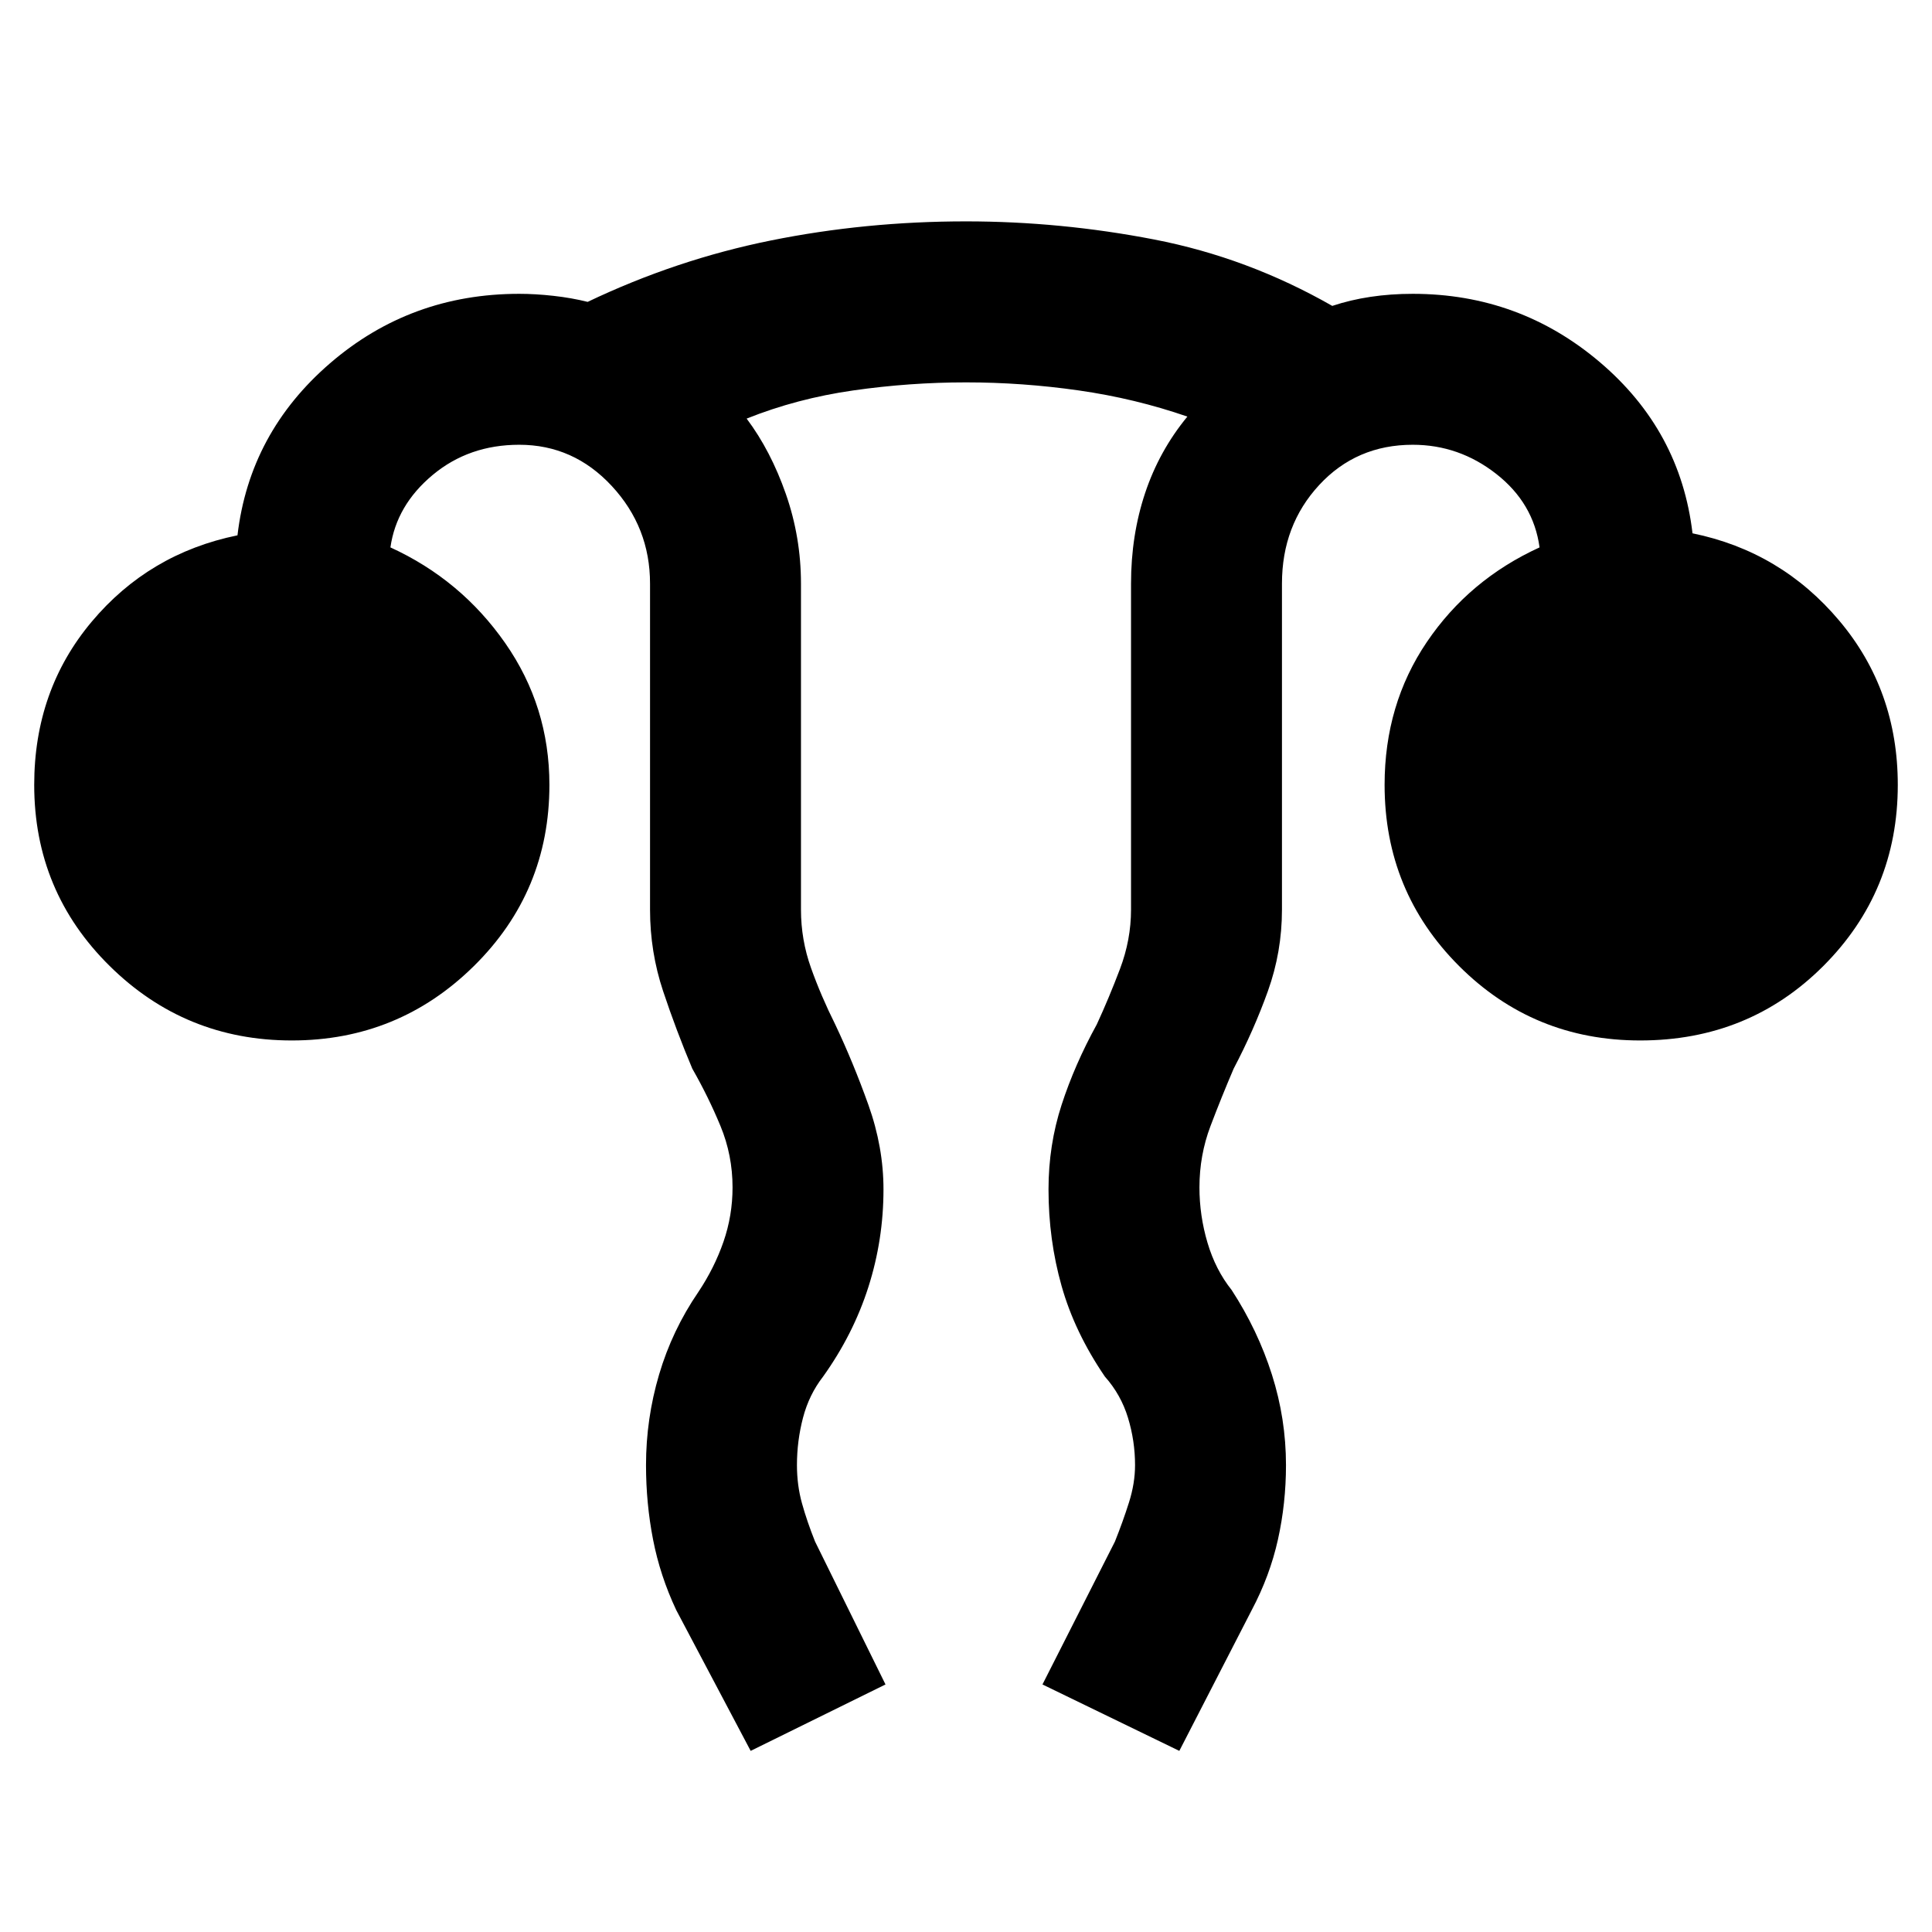 <svg xmlns="http://www.w3.org/2000/svg" width="48" height="48" viewBox="0 0 48 48"><path d="M18.65 43.5 16.8 40q-.4-.85-.575-1.75-.175-.9-.175-1.85 0-1.15.325-2.25t.975-2.05q.4-.6.625-1.25.225-.65.225-1.35 0-.8-.3-1.525-.3-.725-.7-1.425-.4-.95-.725-1.925-.325-.975-.325-2.025v-8.1q0-1.4-.95-2.425t-2.3-1.025q-1.25 0-2.15.75-.9.75-1.05 1.8 1.75.8 2.85 2.375t1.1 3.525q0 2.65-1.875 4.5T7.25 25.85q-2.65 0-4.525-1.85Q.85 22.15.85 19.5q0-2.35 1.425-4.05Q3.7 13.75 5.9 13.3q.3-2.55 2.3-4.275 2-1.725 4.7-1.725.4 0 .85.05.45.05.85.15 2.2-1.05 4.55-1.525Q21.5 5.5 24 5.5q2.35 0 4.675.45Q31 6.4 33.1 7.6q.45-.15.95-.225.5-.075 1.05-.075 2.65 0 4.65 1.7 2 1.7 2.3 4.25 2.2.45 3.65 2.175 1.45 1.725 1.45 4.075 0 2.65-1.85 4.5t-4.55 1.85q-2.65 0-4.5-1.85t-1.85-4.5q0-2 1.05-3.55 1.05-1.55 2.8-2.35-.15-1.1-1.075-1.825-.925-.725-2.075-.725-1.4 0-2.325 1-.925 1-.925 2.45v8.1q0 1.05-.35 2.025-.35.975-.85 1.925-.3.7-.575 1.425-.275.725-.275 1.525 0 .7.2 1.375t.6 1.175q.65 1 1 2.1t.35 2.25q0 .95-.2 1.85-.2.9-.65 1.75l-1.8 3.5-3.4-1.65 1.8-3.55q.2-.5.35-.975.15-.475.15-.925 0-.6-.175-1.175-.175-.575-.575-1.025-.75-1.1-1.075-2.25-.325-1.15-.325-2.4 0-1.1.325-2.1t.875-2q.3-.65.575-1.375.275-.725.275-1.475v-8.1q0-1.2.35-2.25t1.05-1.9q-1.3-.45-2.7-.65-1.4-.2-2.8-.2t-2.8.2q-1.4.2-2.65.7.6.8.975 1.875T19.9 14.5v8.1q0 .75.25 1.45t.6 1.4q.45.95.825 2 .375 1.05.375 2.1 0 1.25-.375 2.425Q21.2 33.15 20.45 34.2q-.35.45-.5 1.025-.15.575-.15 1.175 0 .5.125.95.125.45.325.95L22 41.85Z"/></svg>
